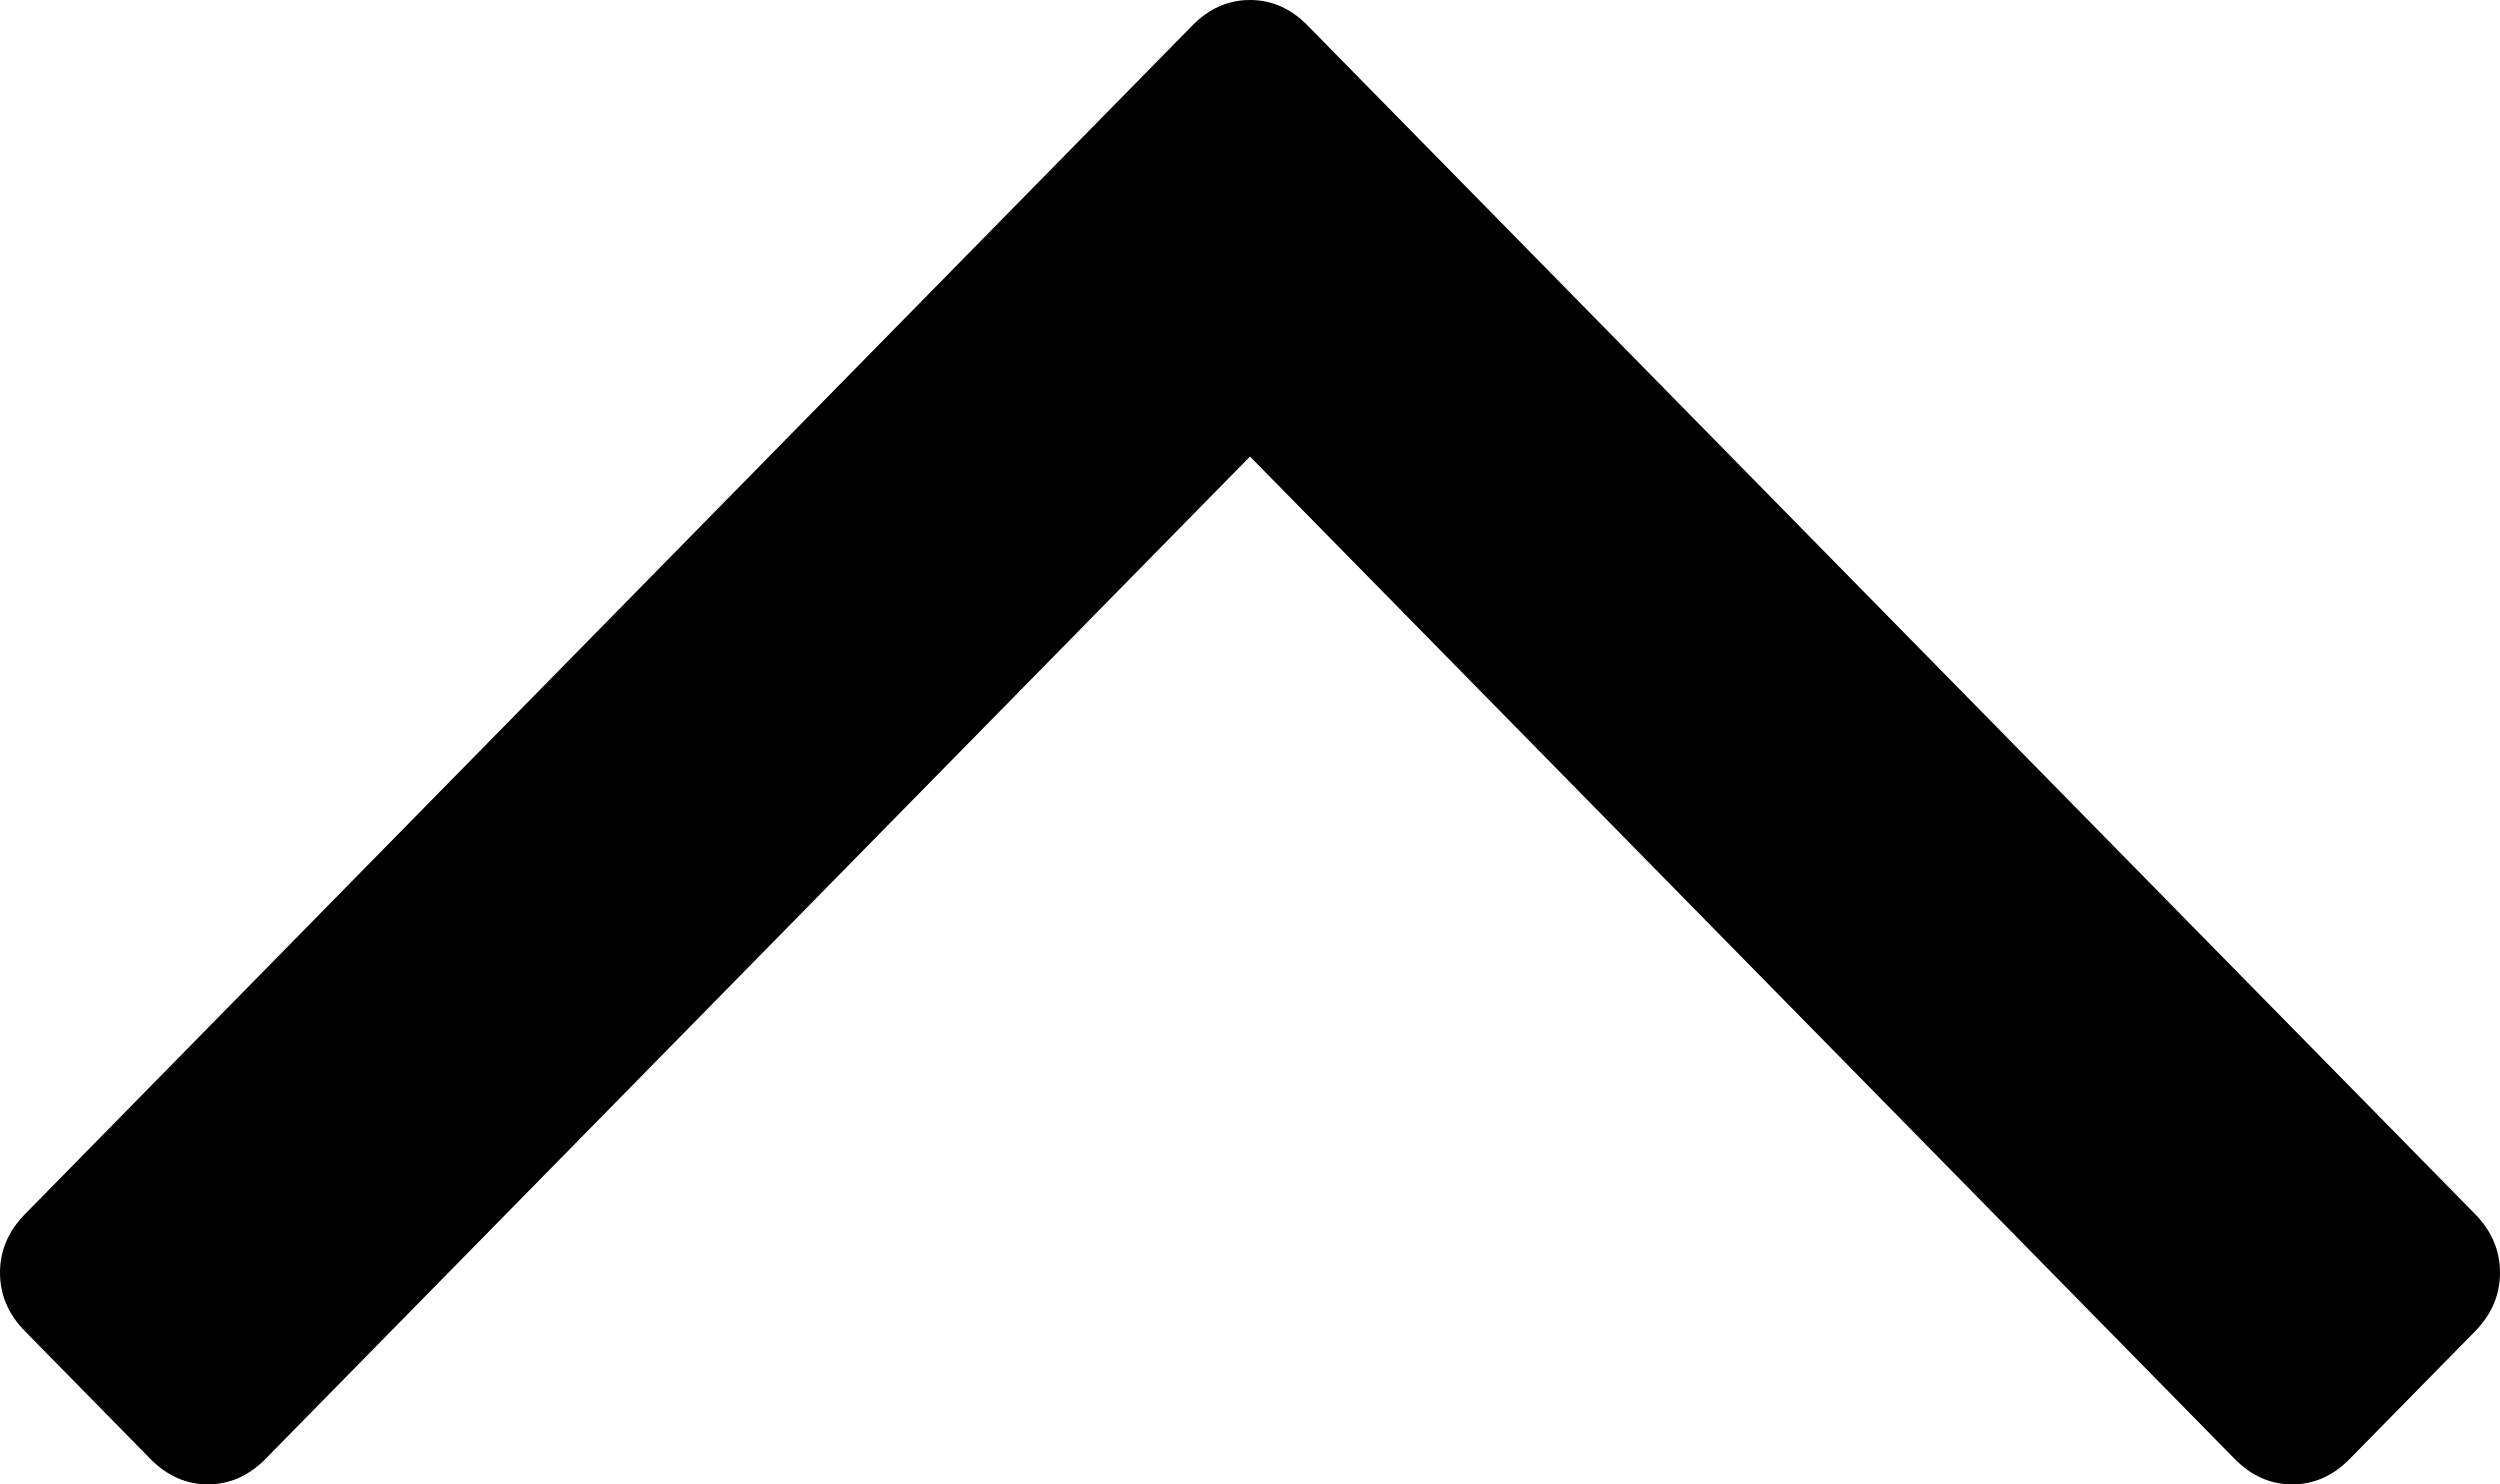 <?xml version="1.0" encoding="UTF-8"?>
<svg width="64px" height="38px" viewBox="0 0 64 38" version="1.1" xmlns="http://www.w3.org/2000/svg" xmlns:xlink="http://www.w3.org/1999/xlink">
    <title>expand_less</title>
    <g id="Page-1" stroke="none" stroke-width="1" fill="none" fill-rule="evenodd">
        <g id="expand_less" transform="translate(32, 19) scale(1, -1) translate(-32, -19) " fill="#000000" fill-rule="nonzero">
            <path d="M63.36,3.917 L60.155,0.654 C59.728,0.218 59.236,0 58.68,0 C58.125,0 57.633,0.218 57.205,0.654 L32,26.313 L6.798,0.653 C6.37,0.219 5.878,0.001 5.323,0.001 C4.767,0.001 4.275,0.219 3.847,0.655 L0.642,3.918 C0.213,4.353 0,4.854 0,5.42 C0,5.985 0.214,6.486 0.642,6.921 L30.525,37.348 C30.952,37.783 31.445,38 32,38 C32.556,38 33.047,37.783 33.474,37.348 L63.361,6.921 C63.788,6.486 64,5.985 64,5.42 C64,4.854 63.788,4.353 63.36,3.917 Z" id="Path"></path>
        </g>
    </g>
</svg>